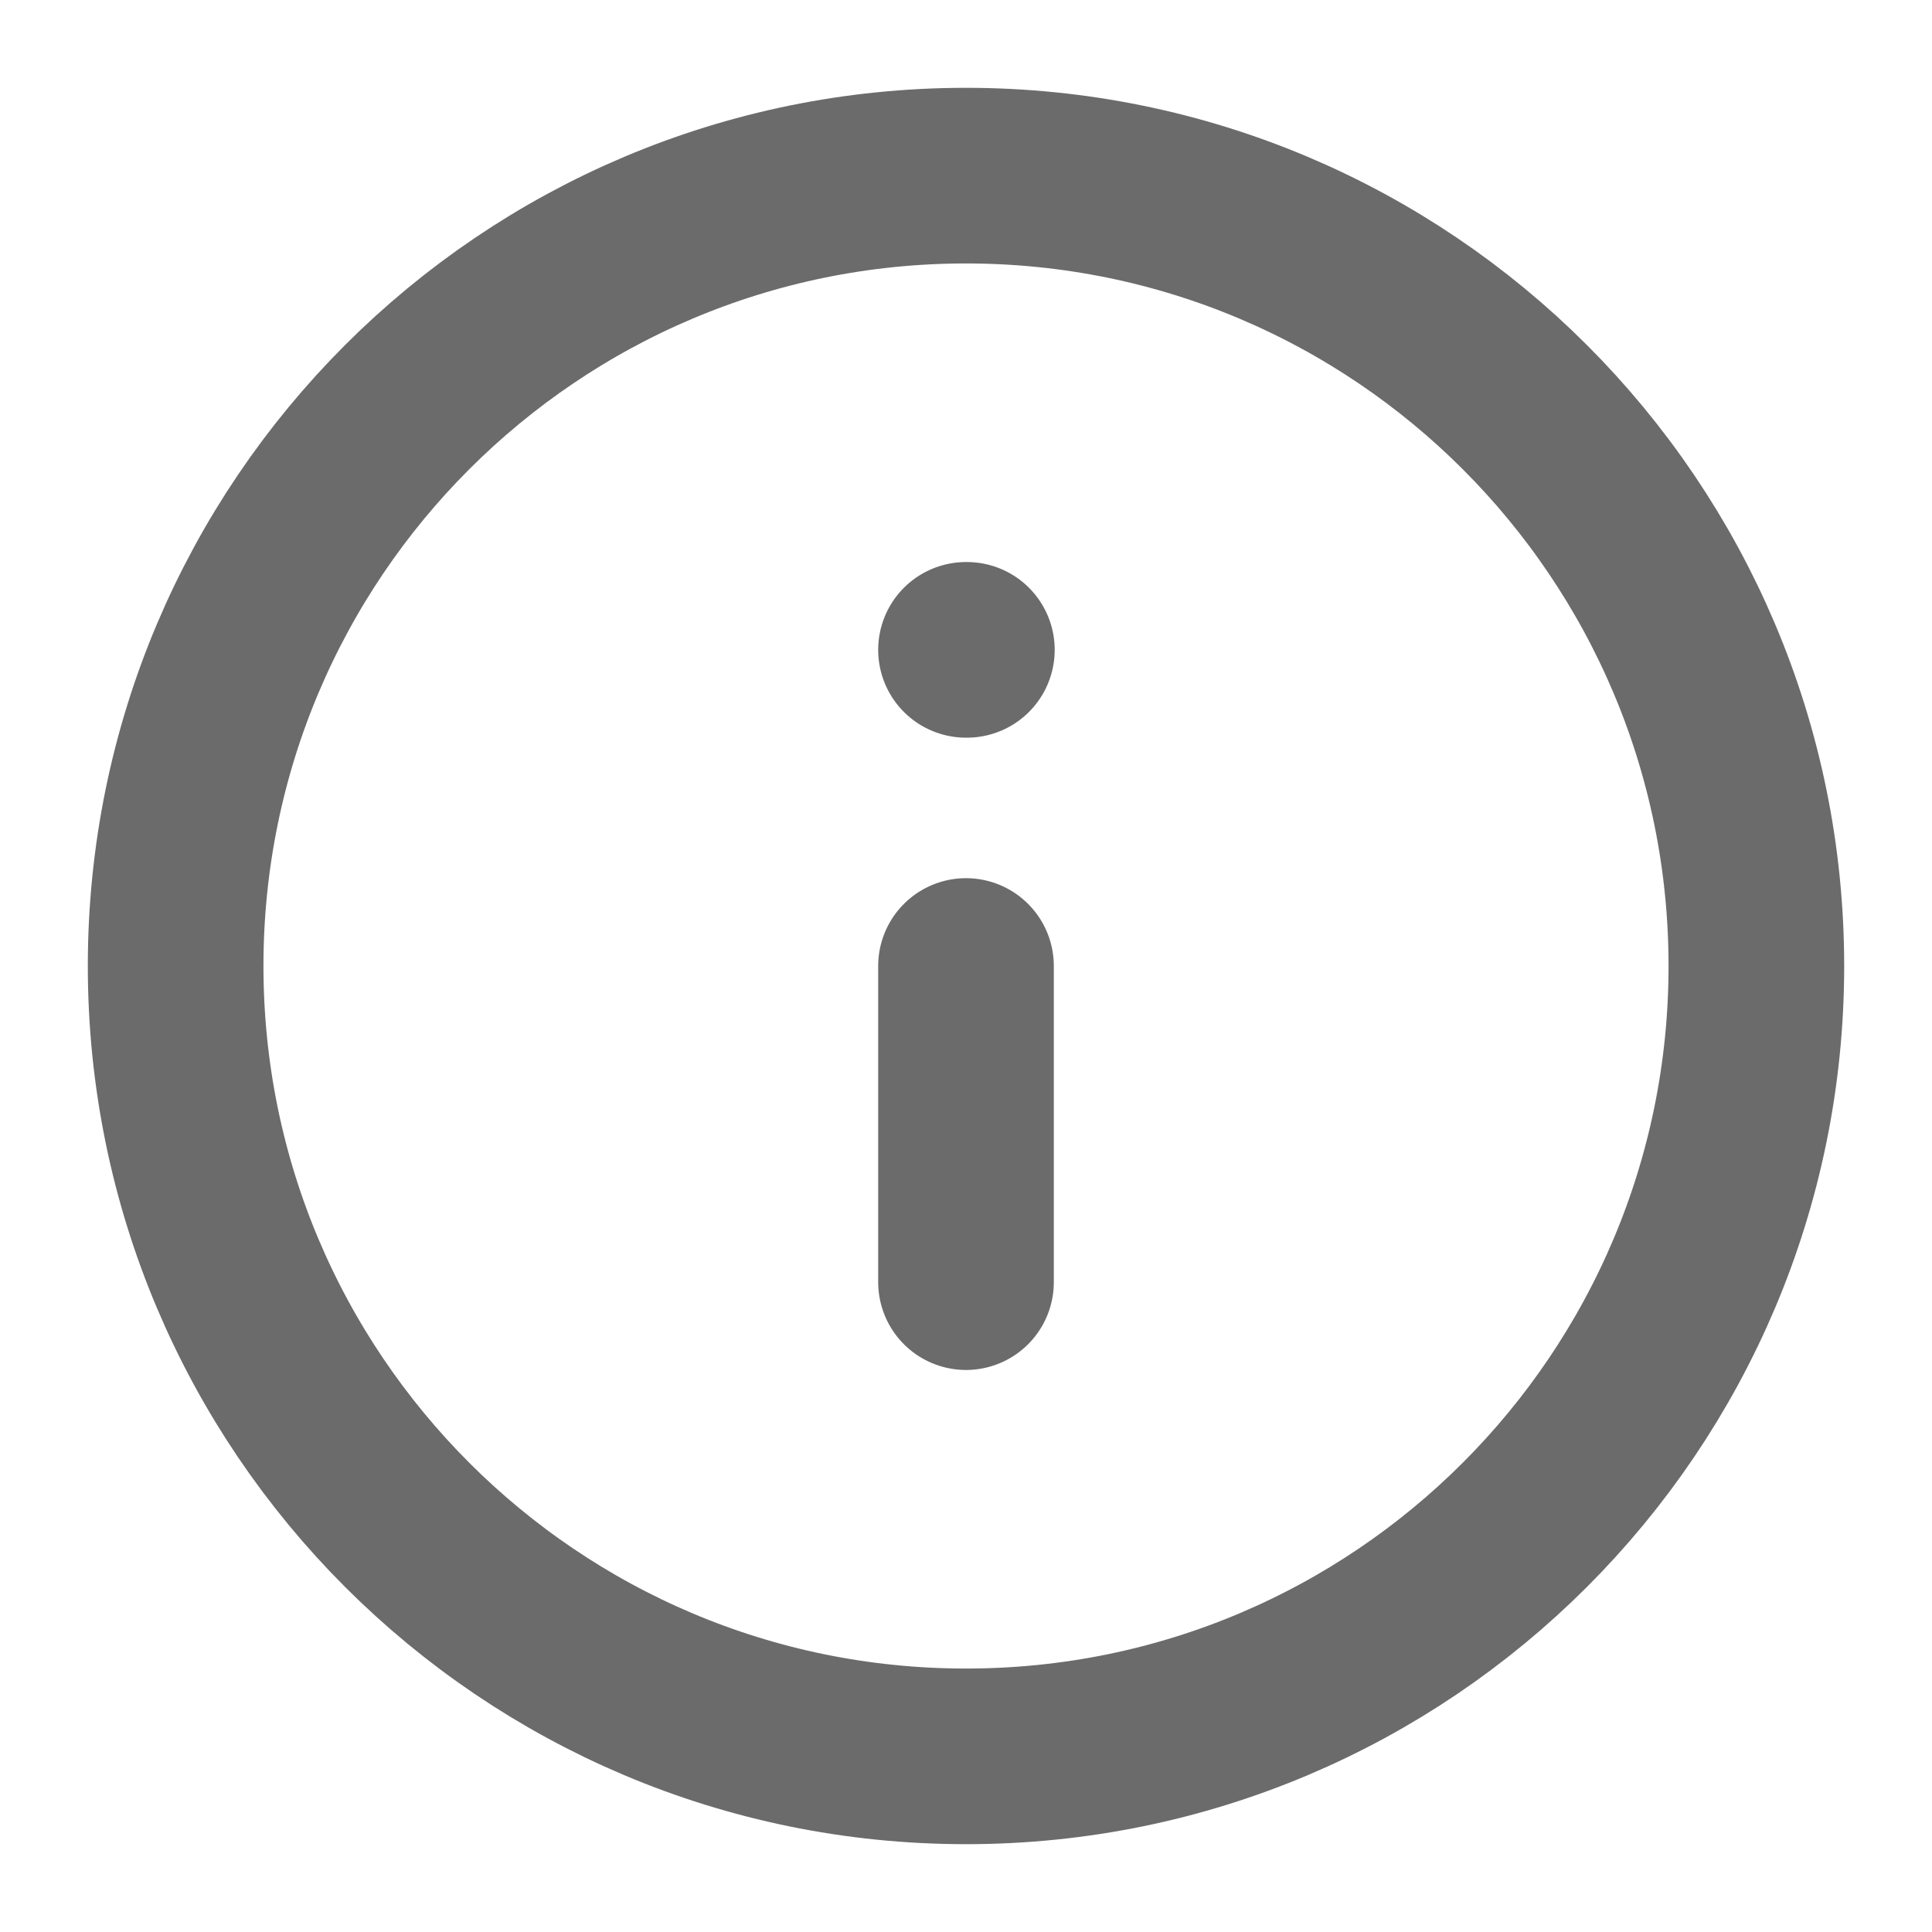 <svg width="11" height="11" viewBox="0 0 11 11" fill="none" xmlns="http://www.w3.org/2000/svg">
<path d="M5.5 10C7.985 10 10 7.985 10 5.5C10 3.015 7.985 1 5.5 1C3.015 1 1 3.015 1 5.5C1 7.985 3.015 10 5.5 10Z" stroke="#6B6B6B" stroke-linecap="round" stroke-linejoin="round"/>
<path d="M5.5 7.3V5.5" stroke="#6B6B6B" stroke-linecap="round" stroke-linejoin="round"/>
<path d="M5.5 3.7H5.505" stroke="#6B6B6B" stroke-linecap="round" stroke-linejoin="round"/>
</svg>
